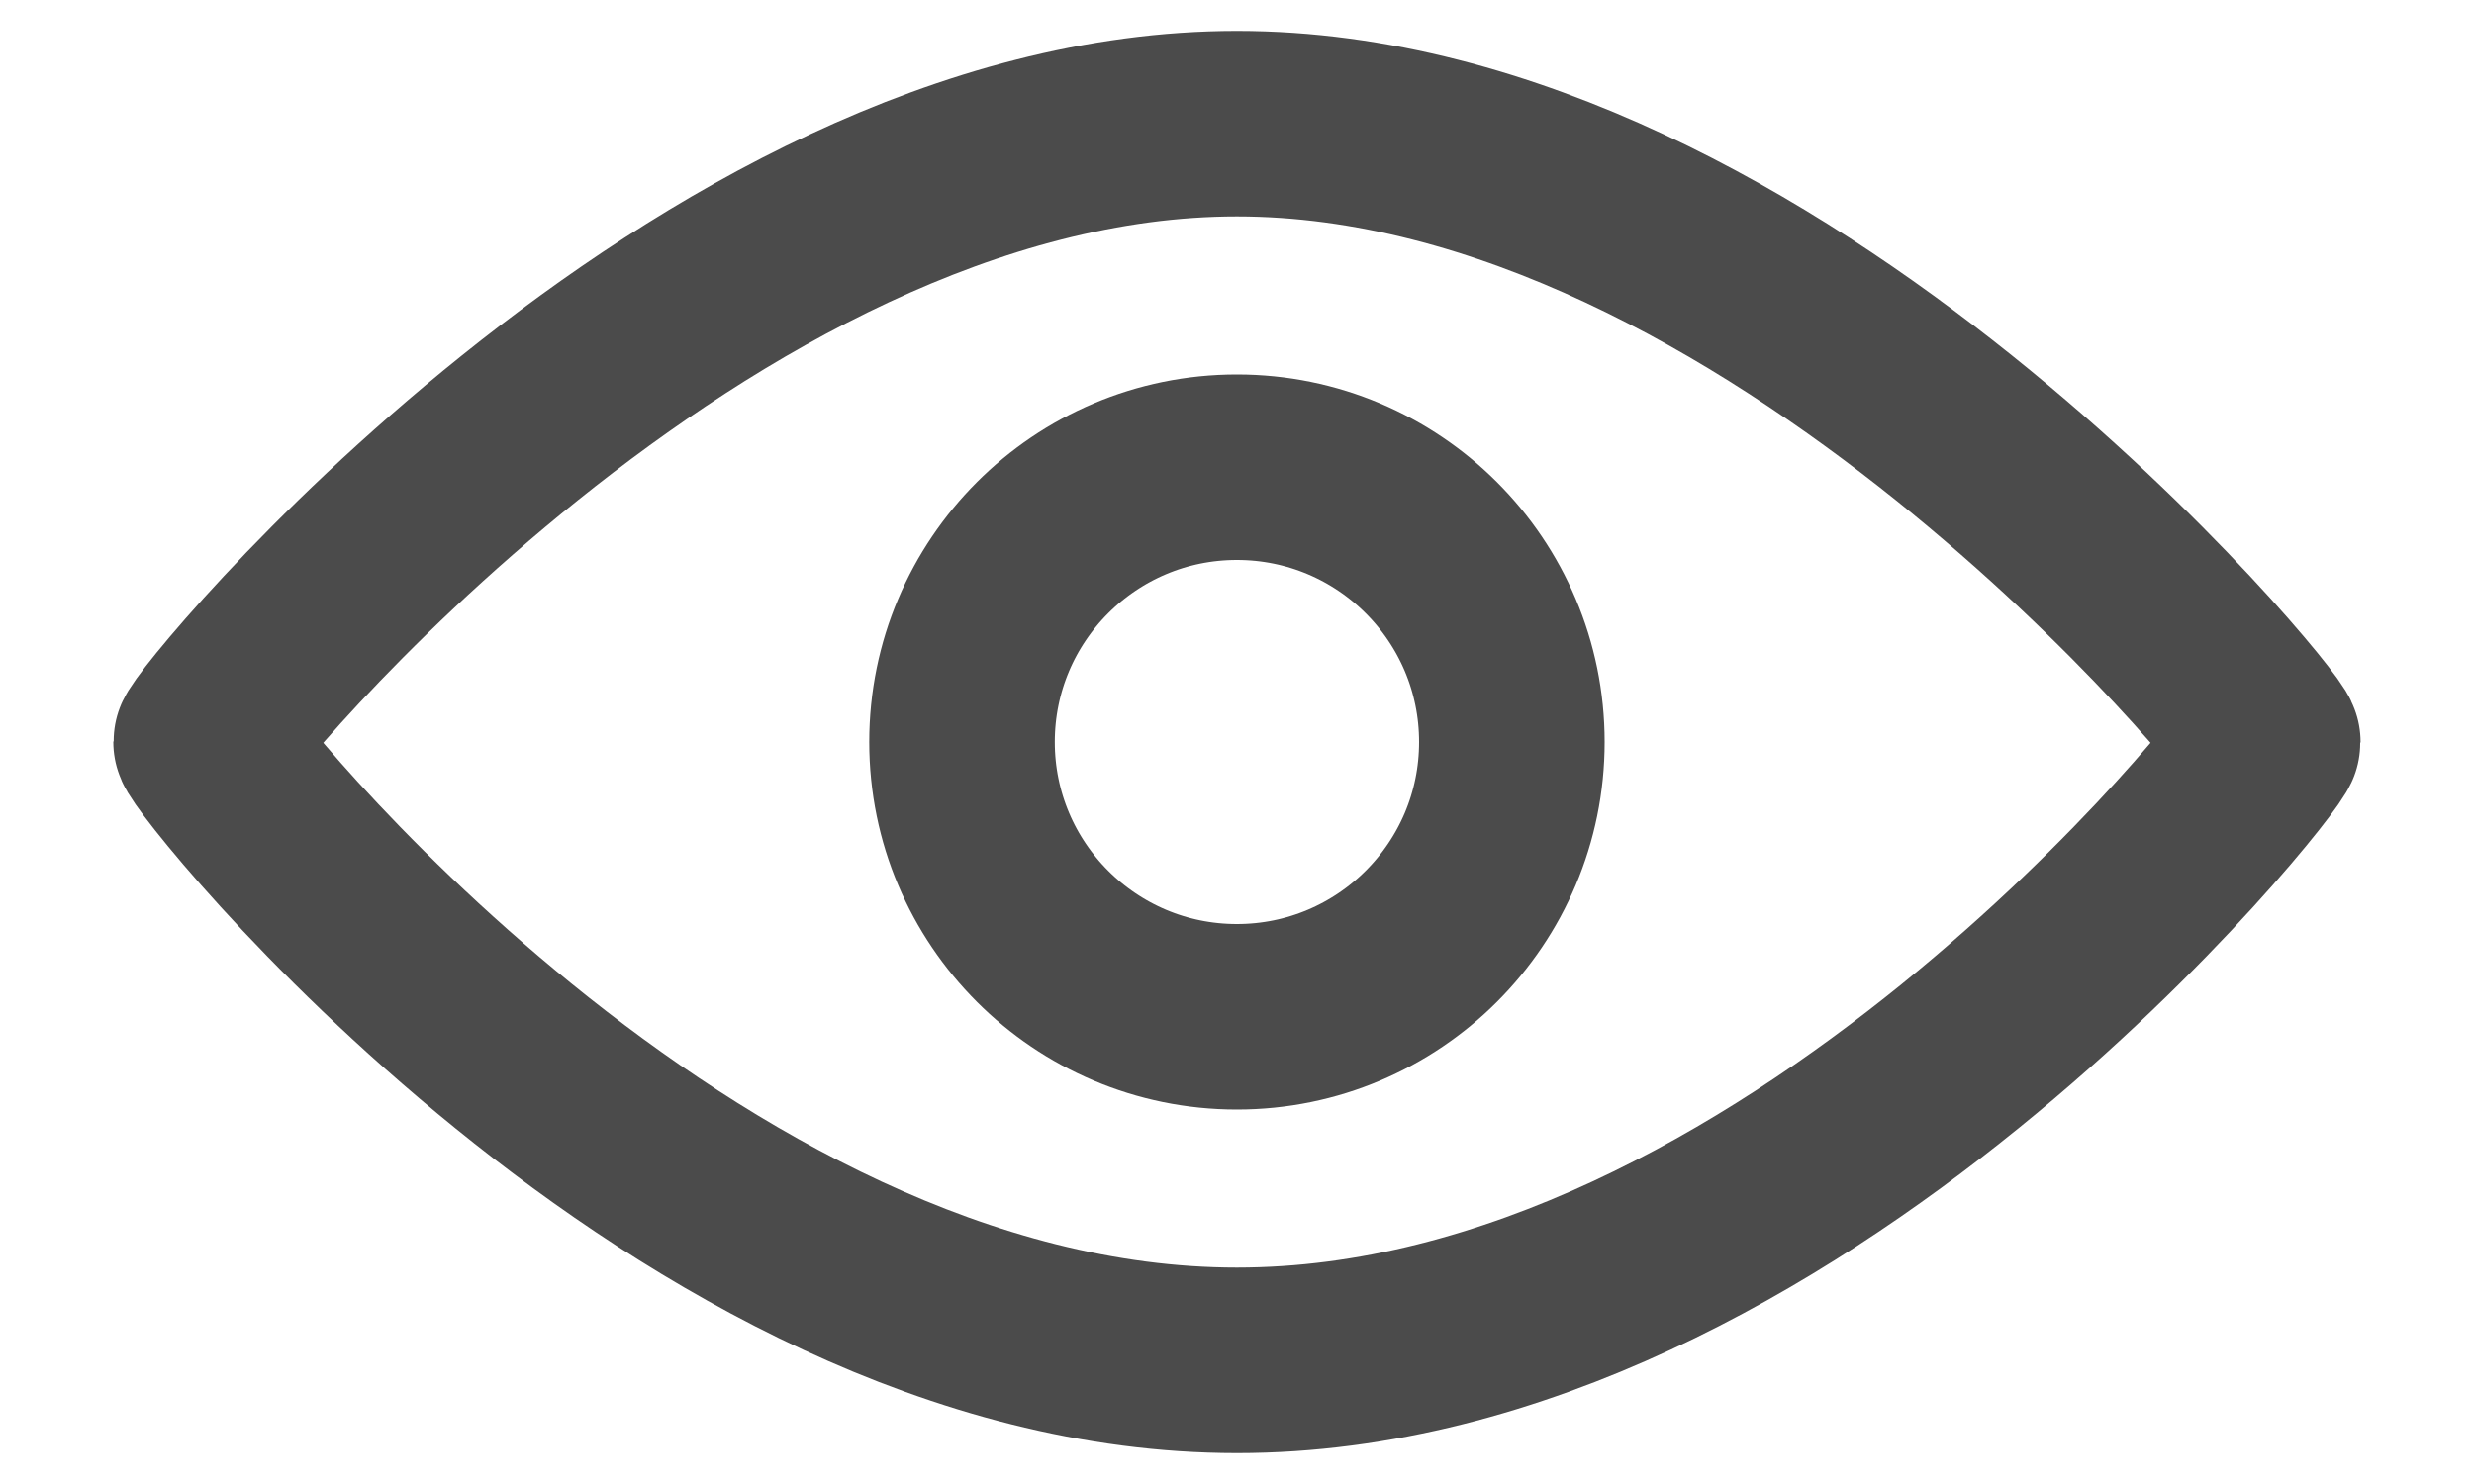 <svg width="20" height="12" viewBox="0 0 20 12" fill="none" xmlns="http://www.w3.org/2000/svg">
<path d="M9.999 1C5.66 1 1.666 5.887 1.666 6C1.666 6.113 5.527 11 9.999 11C14.472 11 18.333 6.113 18.333 6C18.333 5.887 14.338 1 9.999 1Z" stroke="#4B4B4B" stroke-width="1.5"/>
<path d="M7.777 6C7.777 4.773 8.772 3.778 9.999 3.778C11.227 3.778 12.222 4.773 12.222 6C12.222 7.227 11.227 8.222 9.999 8.222C8.772 8.222 7.777 7.227 7.777 6Z" stroke="#4B4B4B" stroke-width="1.5"/>
</svg>
